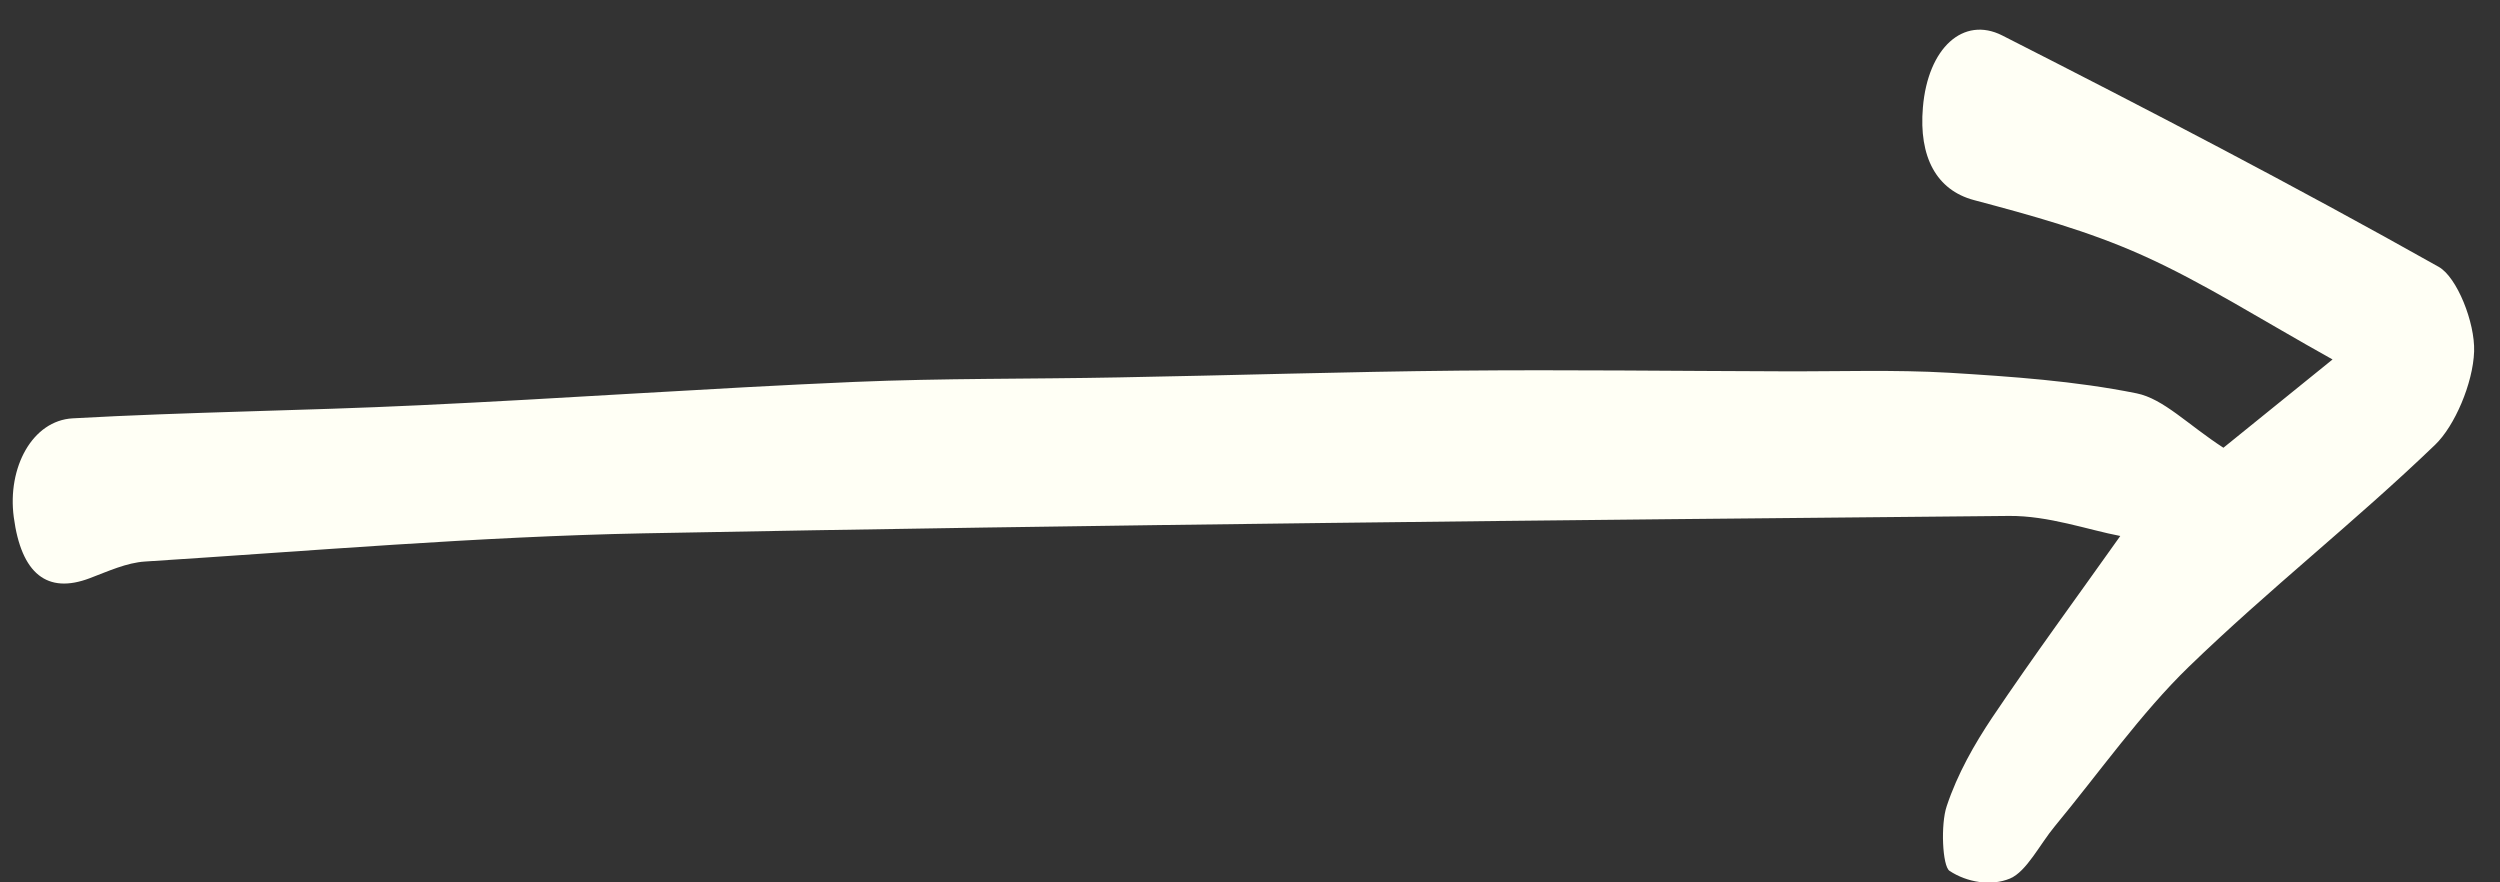 <svg width="51" height="18" viewBox="0 0 51 18" fill="none" xmlns="http://www.w3.org/2000/svg">
<rect x="0" y="0" width="51" height="18" fill="#333333" stroke="none"/>
<path d="M45.359 9.133C45.862 8.724 46.567 8.155 47.584 7.333C46.135 6.527 44.947 5.764 43.708 5.209C42.591 4.707 41.426 4.39 40.266 4.081C39.505 3.877 39.141 3.203 39.227 2.193C39.328 0.978 40.052 0.322 40.845 0.723C43.83 2.24 46.805 3.788 49.75 5.444C50.12 5.651 50.492 6.578 50.472 7.17C50.45 7.82 50.074 8.693 49.676 9.074C48.033 10.654 46.292 12.014 44.653 13.601C43.679 14.545 42.824 15.76 41.917 16.857C41.612 17.224 41.343 17.779 41.004 17.922C40.62 18.082 40.129 18.002 39.771 17.766C39.624 17.669 39.587 16.816 39.713 16.445C39.933 15.784 40.279 15.181 40.637 14.644C41.485 13.383 42.375 12.174 43.254 10.934C42.591 10.808 41.791 10.518 40.984 10.525C31.7 10.611 22.413 10.703 13.127 10.88C9.741 10.947 6.351 11.239 2.961 11.455C2.585 11.478 2.205 11.654 1.832 11.795C0.965 12.125 0.434 11.709 0.281 10.55C0.146 9.535 0.662 8.578 1.485 8.534C3.836 8.403 6.185 8.38 8.537 8.268C11.503 8.13 14.468 7.918 17.433 7.791C19.229 7.715 21.025 7.734 22.821 7.699C25.134 7.658 27.447 7.583 29.76 7.561C31.969 7.54 34.175 7.569 36.383 7.575C37.509 7.58 38.641 7.539 39.763 7.604C41.043 7.683 42.325 7.77 43.586 8.024C44.136 8.135 44.631 8.663 45.362 9.137L45.359 9.133Z" fill="#FFFFF5"/>
</svg>
